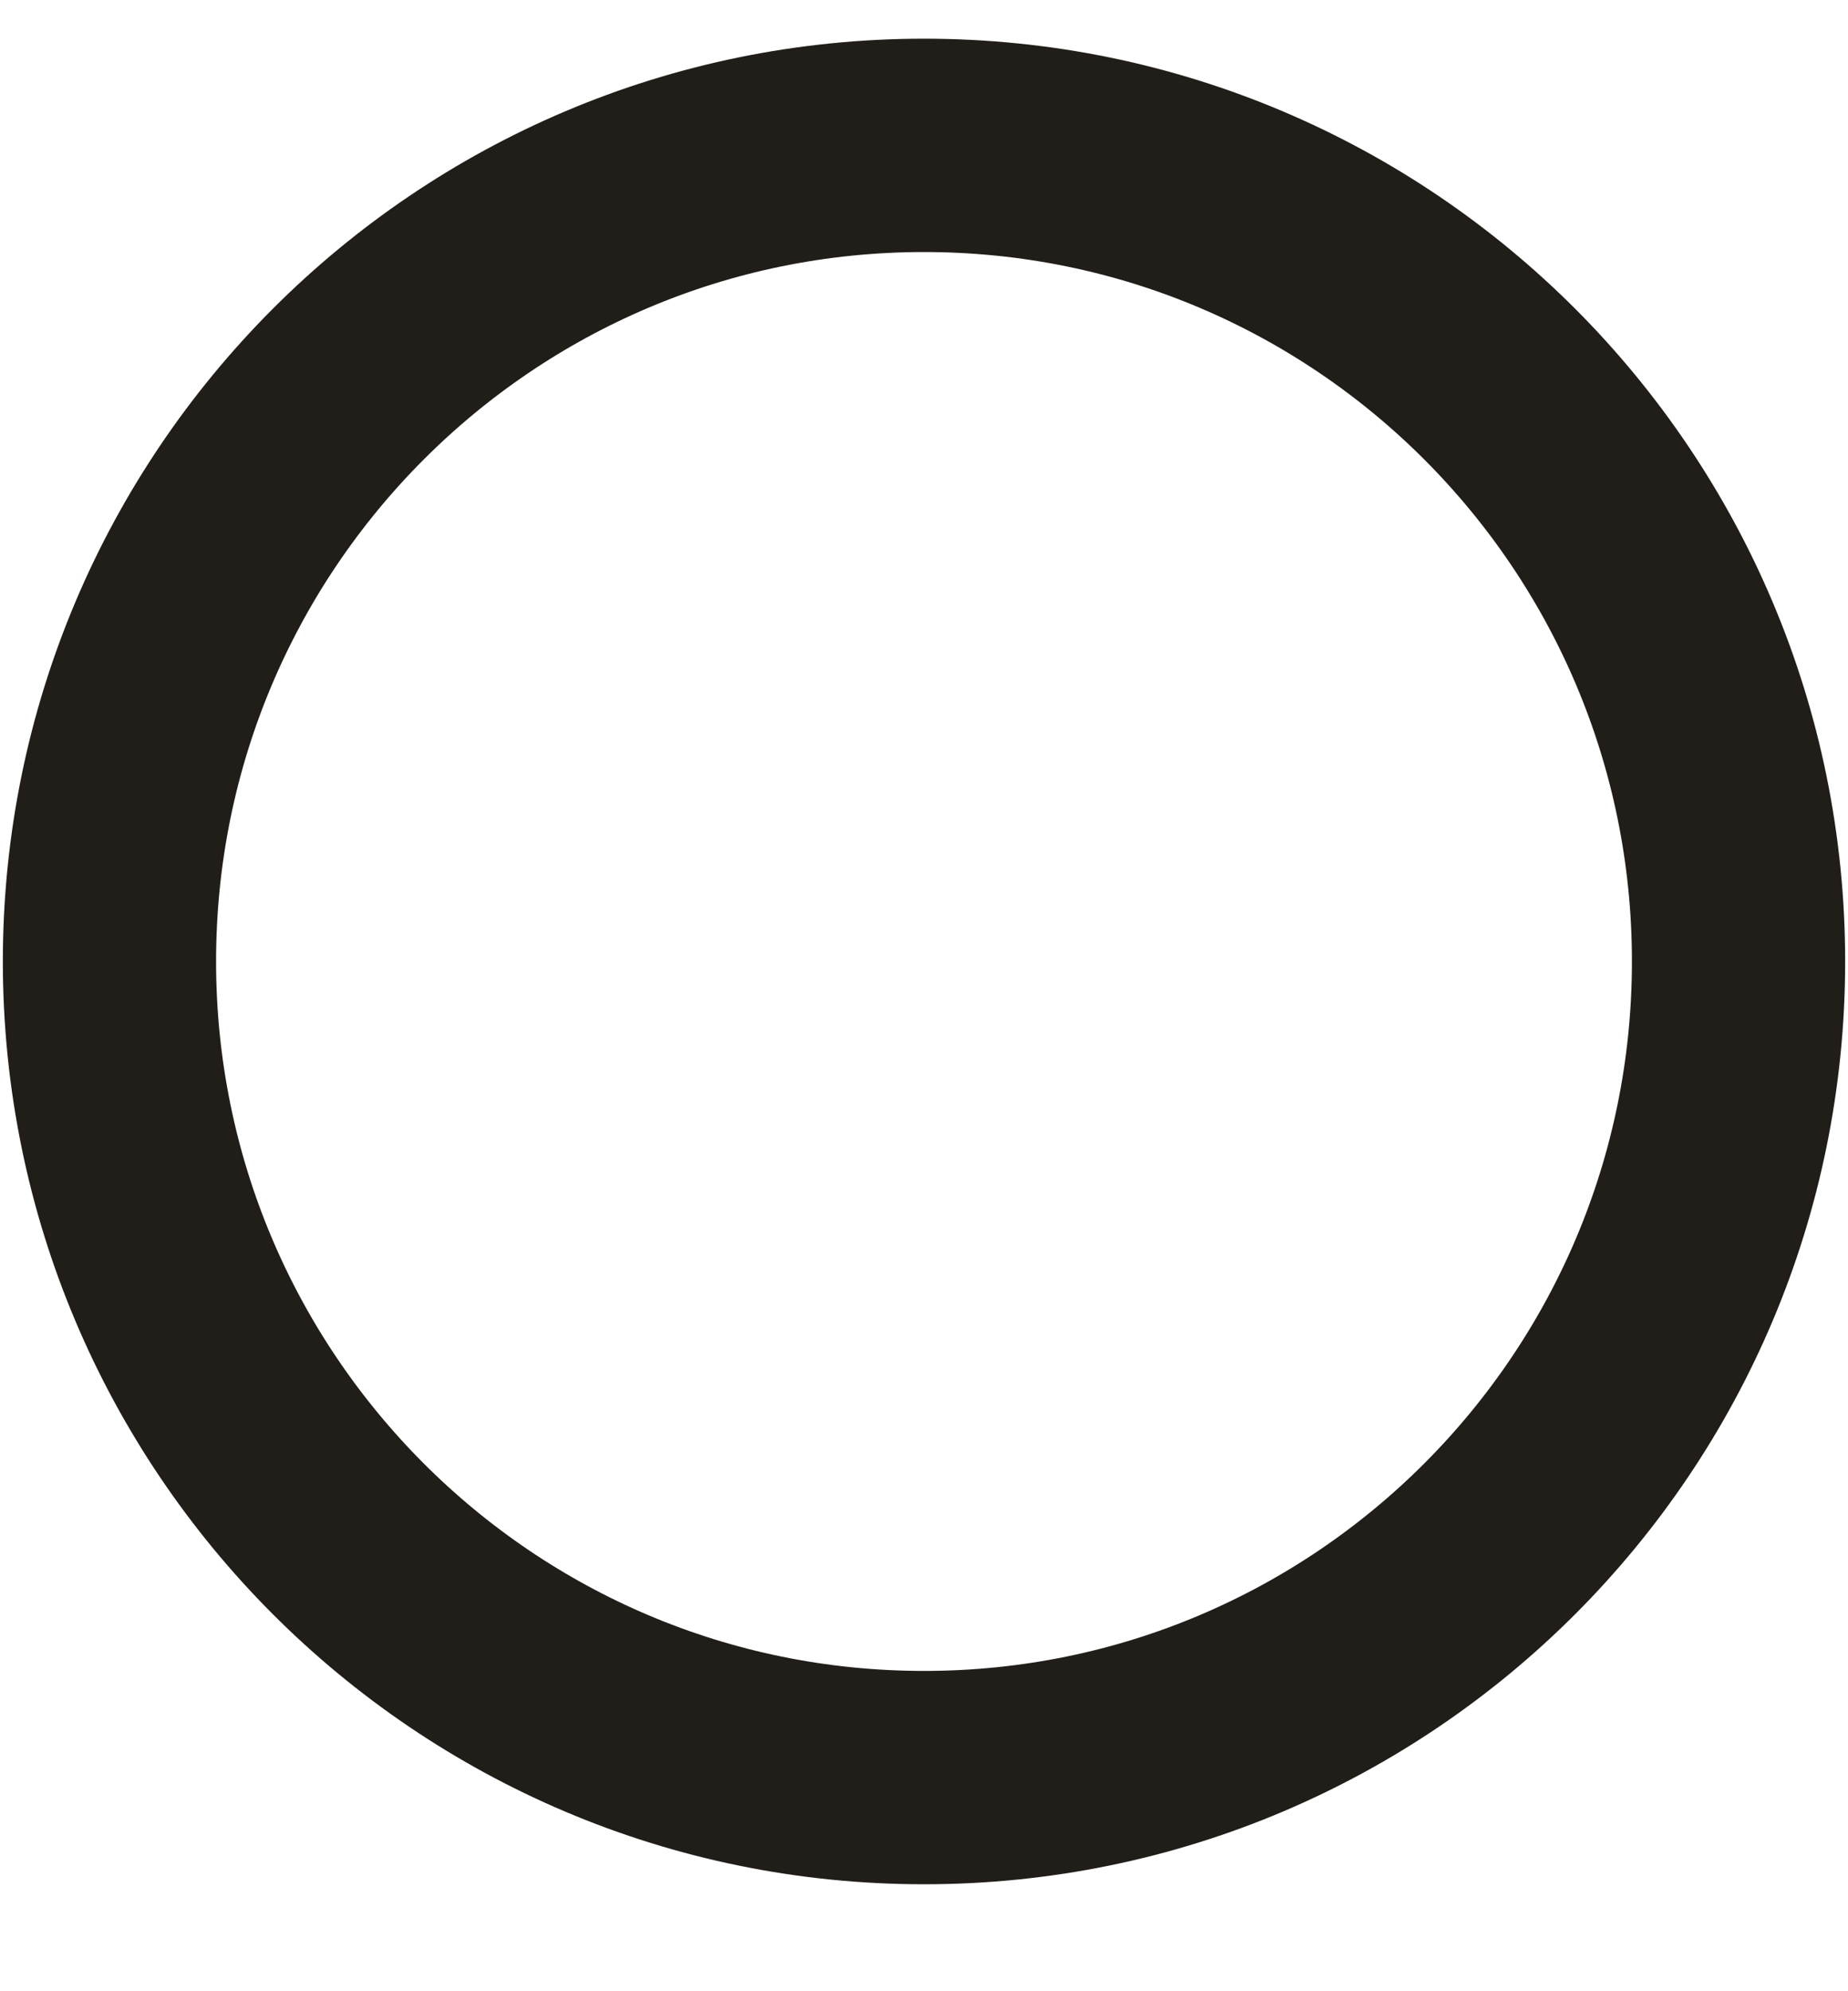 <svg width="13" height="14" viewBox="0 0 13 14" fill="none" xmlns="http://www.w3.org/2000/svg">
<path id="Vector" d="M6.5 12.498C9.665 12.498 12.23 9.929 12.23 6.76C12.23 3.591 9.665 1.022 6.5 1.022C3.335 1.022 0.77 3.591 0.77 6.76C0.77 9.929 3.335 12.498 6.5 12.498Z" stroke="#211E1A" stroke-width="1.5" stroke-miterlimit="10"/>
</svg>
